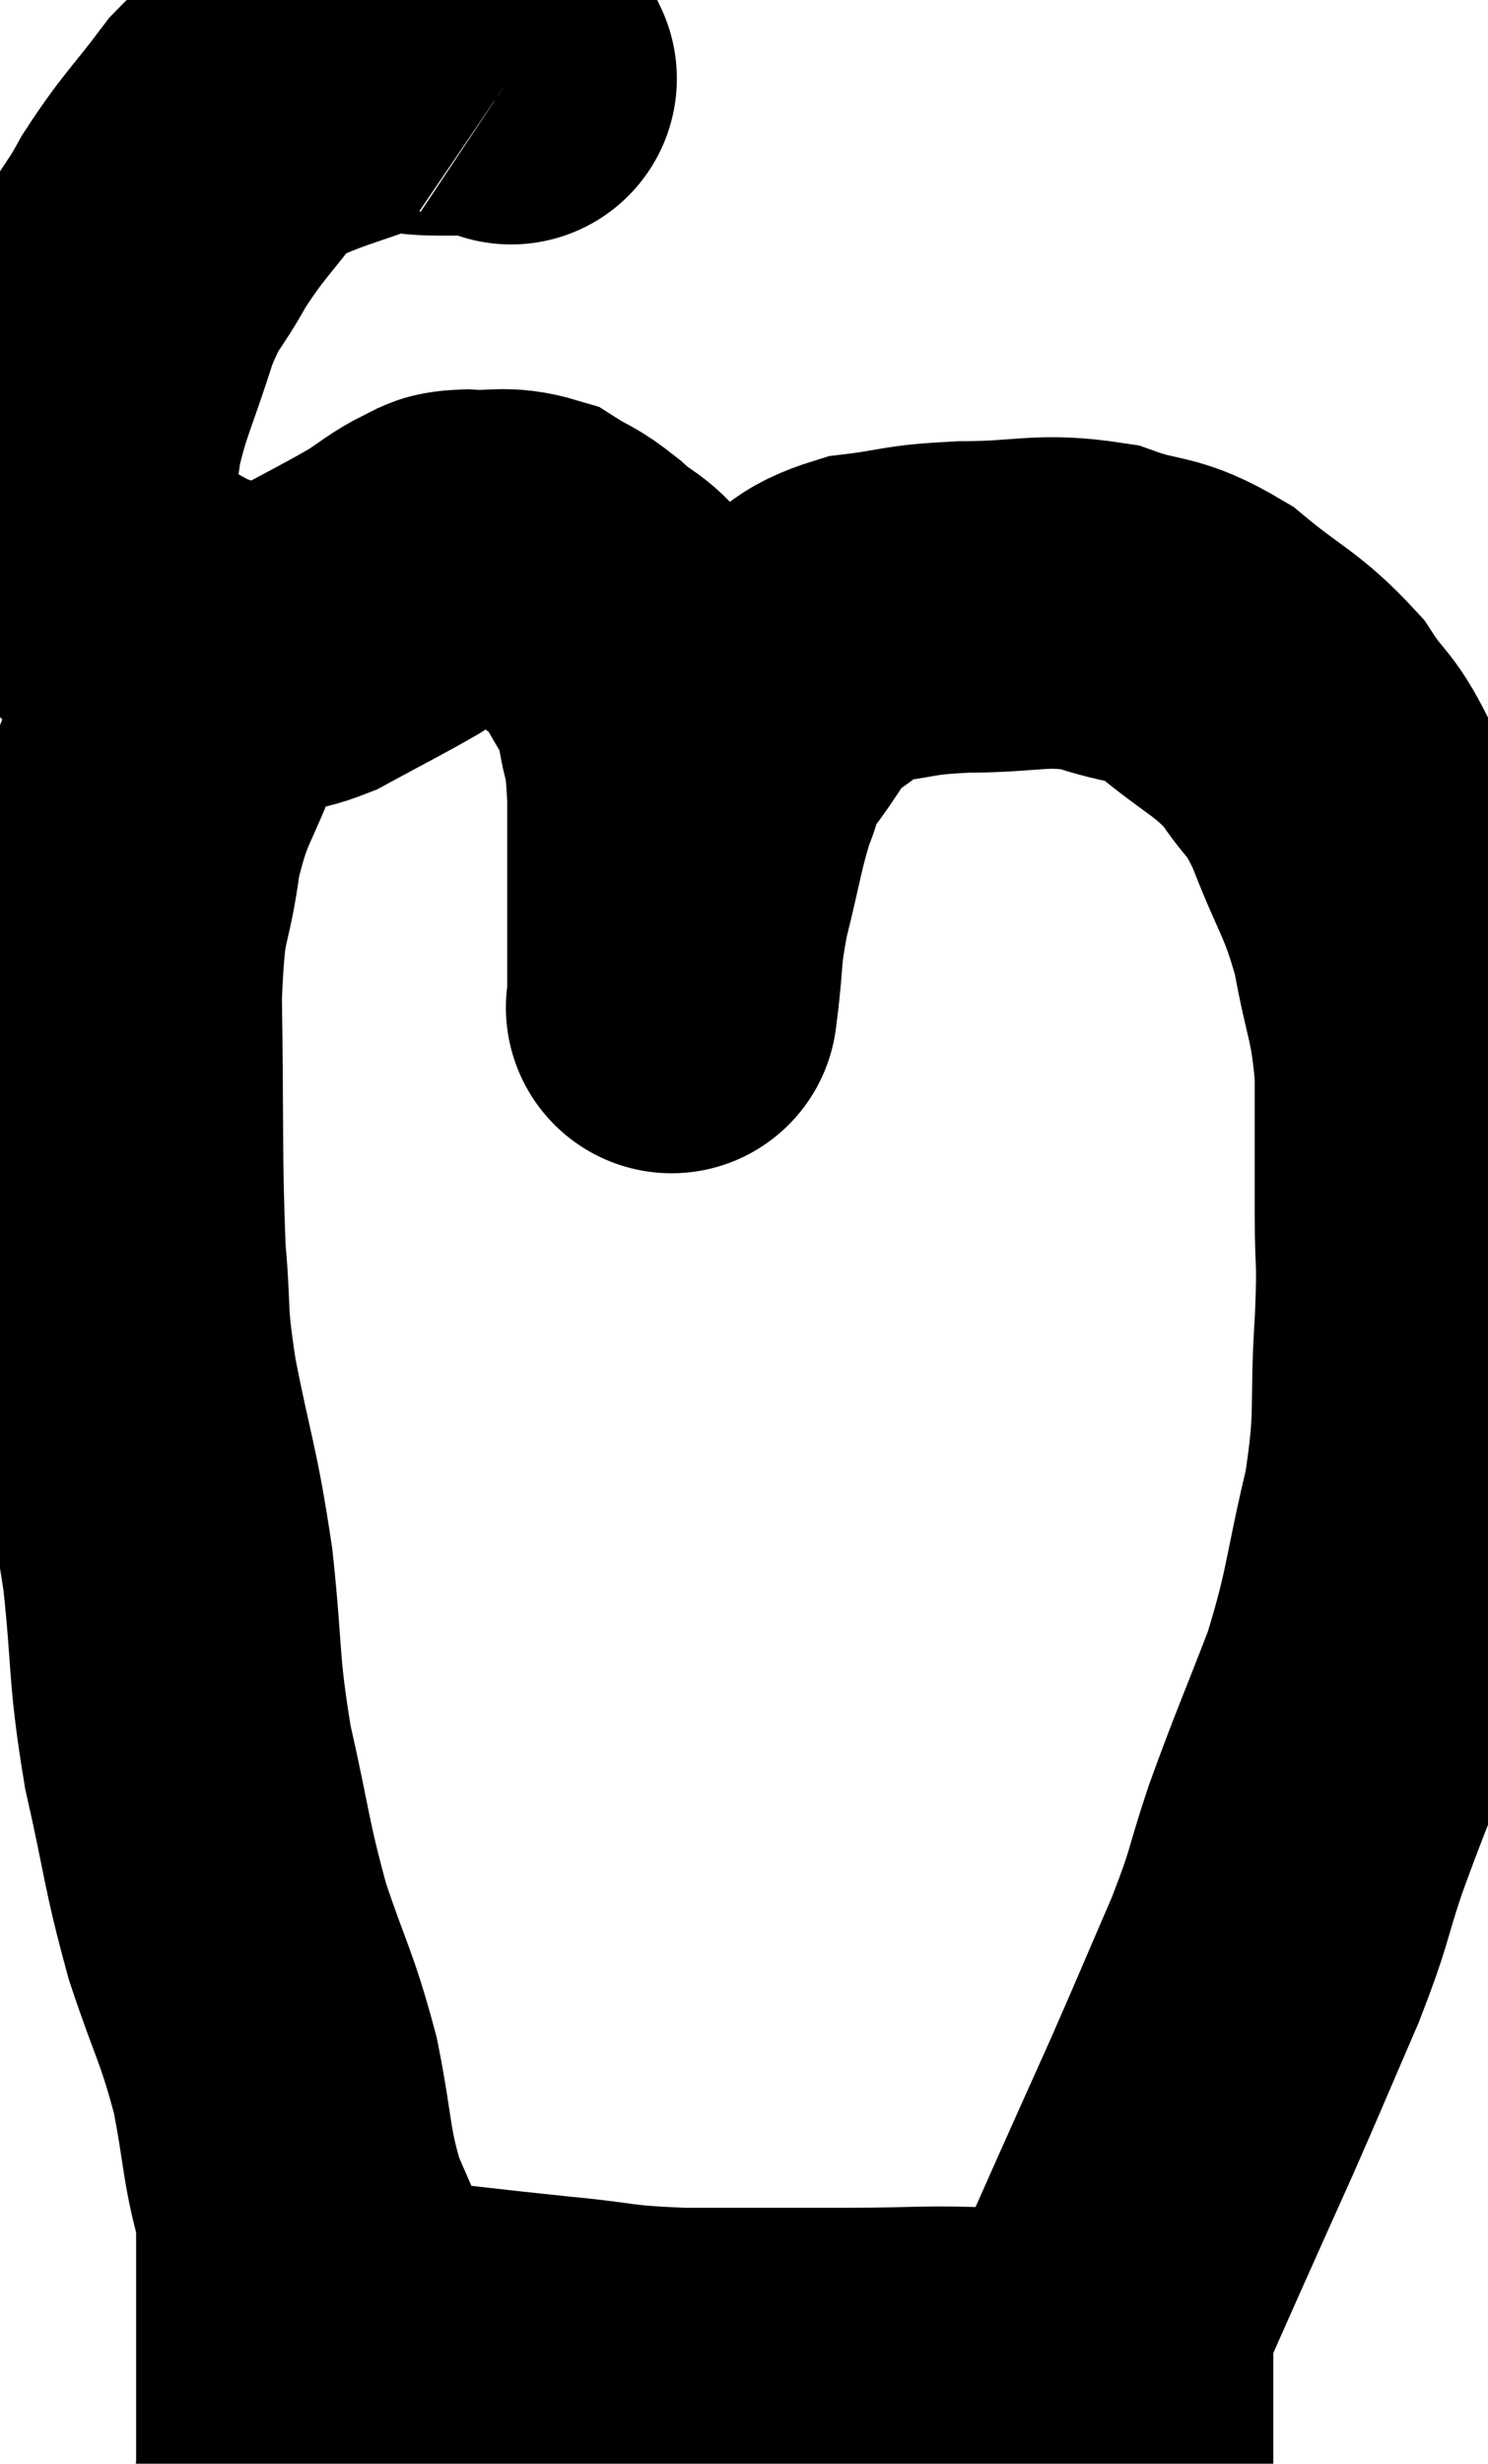 <svg xmlns="http://www.w3.org/2000/svg" viewBox="9.526 5.787 22.454 37.153" width="22.454" height="37.153"><path d="M 17.22 6.96 C 17.22 6.96, 17.265 6.99, 17.22 6.96 C 17.13 6.9, 17.31 6.87, 17.04 6.84 C 16.59 6.84, 16.635 6.84, 16.14 6.84 C 15.6 6.84, 15.66 6.72, 15.06 6.84 C 14.4 7.08, 14.235 7.11, 13.74 7.32 C 13.41 7.5, 13.515 7.23, 13.08 7.68 C 12.54 8.4, 12.45 8.43, 12 9.12 C 11.64 9.78, 11.61 9.63, 11.28 10.44 C 10.98 11.4, 10.86 11.565, 10.68 12.36 C 10.62 12.99, 10.455 13.05, 10.56 13.62 C 10.83 14.13, 10.68 14.22, 11.1 14.64 C 11.67 14.97, 11.79 15.075, 12.24 15.3 C 12.57 15.42, 12.63 15.48, 12.9 15.54 C 13.11 15.54, 13.005 15.57, 13.32 15.54 C 13.74 15.48, 13.62 15.63, 14.16 15.42 C 14.82 15.06, 14.985 14.985, 15.48 14.7 C 15.81 14.49, 15.87 14.415, 16.14 14.28 C 16.35 14.22, 16.215 14.175, 16.56 14.16 C 17.04 14.19, 17.115 14.1, 17.52 14.22 C 17.85 14.43, 17.82 14.355, 18.18 14.64 C 18.57 15, 18.63 14.895, 18.96 15.36 C 19.23 15.93, 19.32 15.885, 19.5 16.5 C 19.59 17.16, 19.635 16.845, 19.68 17.82 C 19.68 19.11, 19.68 19.65, 19.68 20.4 C 19.68 20.61, 19.68 20.715, 19.68 20.82 C 19.68 20.82, 19.68 20.82, 19.68 20.82 C 19.68 20.82, 19.68 20.82, 19.68 20.82 C 19.68 20.82, 19.68 20.82, 19.68 20.82 C 19.68 20.82, 19.635 21.18, 19.68 20.82 C 19.77 20.1, 19.71 20.16, 19.86 19.38 C 20.07 18.54, 20.085 18.33, 20.28 17.7 C 20.46 17.28, 20.325 17.355, 20.64 16.86 C 21.09 16.29, 21.06 16.155, 21.54 15.72 C 22.05 15.42, 21.93 15.315, 22.56 15.12 C 23.31 15.03, 23.175 14.985, 24.06 14.94 C 25.08 14.94, 25.215 14.805, 26.1 14.94 C 26.85 15.21, 26.865 15.045, 27.6 15.48 C 28.32 16.08, 28.485 16.08, 29.04 16.68 C 29.43 17.28, 29.43 17.07, 29.82 17.88 C 30.21 18.9, 30.315 18.9, 30.6 19.92 C 30.78 20.94, 30.87 20.91, 30.96 21.96 C 30.96 23.04, 30.96 23.175, 30.96 24.12 C 30.96 24.93, 31.005 24.66, 30.96 25.74 C 30.87 27.09, 30.99 27.075, 30.78 28.44 C 30.45 29.82, 30.51 29.925, 30.12 31.2 C 29.67 32.37, 29.595 32.505, 29.22 33.54 C 28.92 34.44, 29.01 34.335, 28.62 35.34 C 28.14 36.45, 28.095 36.57, 27.66 37.56 C 27.27 38.43, 27.255 38.46, 26.88 39.3 C 26.52 40.11, 26.34 40.515, 26.16 40.92 C 26.16 40.92, 26.16 40.92, 26.16 40.92 L 26.16 40.92" fill="none" stroke="black" stroke-width="5"></path><path d="M 13.38 15.24 C 12.84 15.9, 12.75 15.735, 12.3 16.56 C 11.94 17.55, 11.835 17.475, 11.58 18.54 C 11.43 19.68, 11.34 19.275, 11.28 20.82 C 11.31 22.77, 11.28 23.25, 11.34 24.72 C 11.43 25.71, 11.34 25.515, 11.52 26.7 C 11.79 28.08, 11.85 28.065, 12.06 29.46 C 12.21 30.87, 12.135 30.915, 12.36 32.28 C 12.66 33.6, 12.63 33.72, 12.96 34.92 C 13.32 36, 13.395 36.015, 13.68 37.08 C 13.89 38.13, 13.83 38.28, 14.1 39.18 C 14.43 39.93, 14.55 40.23, 14.76 40.68 C 14.85 40.83, 14.88 40.86, 14.94 40.98 C 14.97 41.07, 14.985 41.115, 15 41.16 L 15 41.16" fill="none" stroke="black" stroke-width="5"></path><path d="M 11.58 40.5 C 11.73 40.5, 11.685 40.485, 11.88 40.5 C 12.12 40.53, 11.955 40.47, 12.36 40.56 C 12.93 40.71, 12.795 40.725, 13.5 40.86 C 14.34 40.98, 14.085 40.965, 15.18 41.1 C 16.53 41.25, 16.725 41.28, 17.88 41.4 C 18.84 41.49, 18.69 41.535, 19.8 41.58 C 21.06 41.58, 21.15 41.58, 22.32 41.58 C 23.4 41.58, 23.505 41.535, 24.48 41.58 C 25.35 41.67, 25.5 41.67, 26.22 41.76 C 26.79 41.85, 26.82 41.895, 27.36 41.94 C 27.87 41.94, 28.035 41.94, 28.38 41.94 C 28.56 41.94, 28.65 41.94, 28.74 41.94 L 28.74 41.94" fill="none" stroke="black" stroke-width="5"></path></svg>